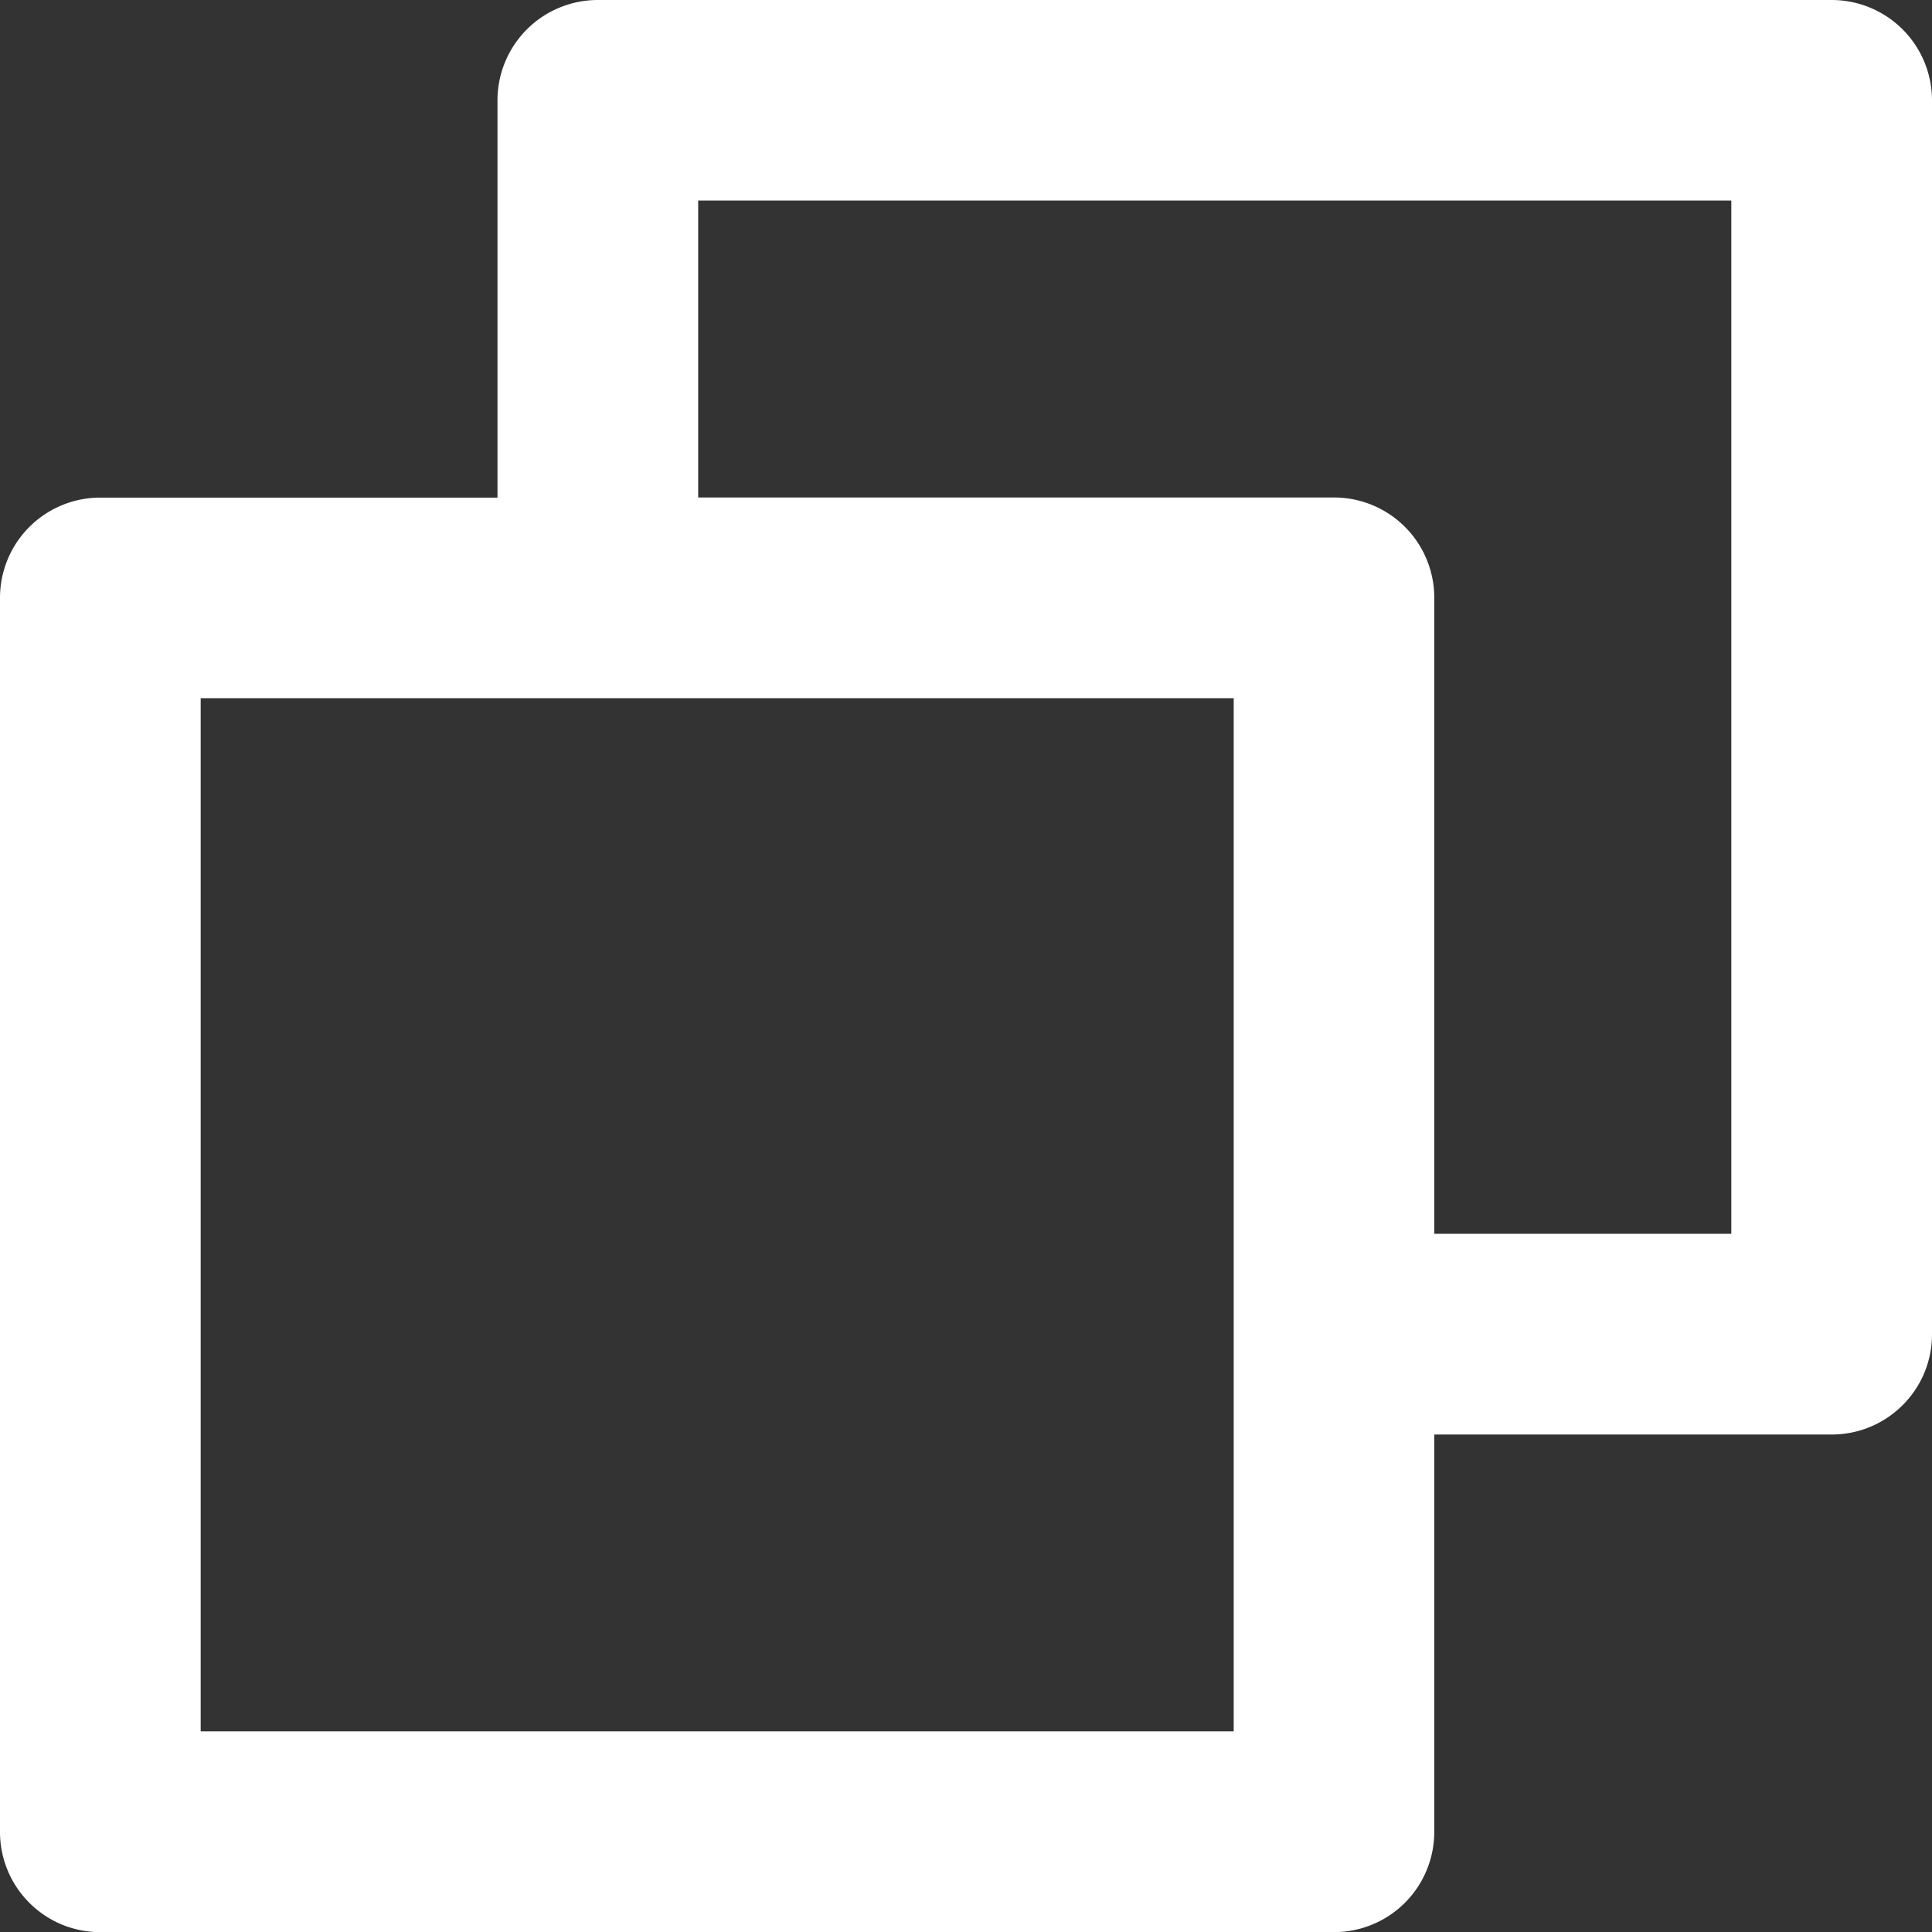 <svg xmlns="http://www.w3.org/2000/svg" width="16" height="16" viewBox="0 0 16 16">
    <rect x="0" y="0" width="16" height="16" fill="#333333" stroke="none"/>
    <path fill="#FFFFFF" fill-rule="nonzero" d="M15.17 0H4.95a.831.831 0 0 0-.83.831v3.29H.83a.83.83 0 0 0-.83.83V15.17c0 .46.371.831.83.831h10.218a.83.83 0 0 0 .83-.831v-3.29h3.291c.458 0 .831-.37.831-.83V.83A.831.831 0 0 0 15.17 0zm-4.953 14.338H1.662V5.782h8.555v8.556zm4.121-4.12h-2.46V4.95a.83.83 0 0 0-.83-.83H5.782V1.661h8.556v8.556z"/>
</svg>
